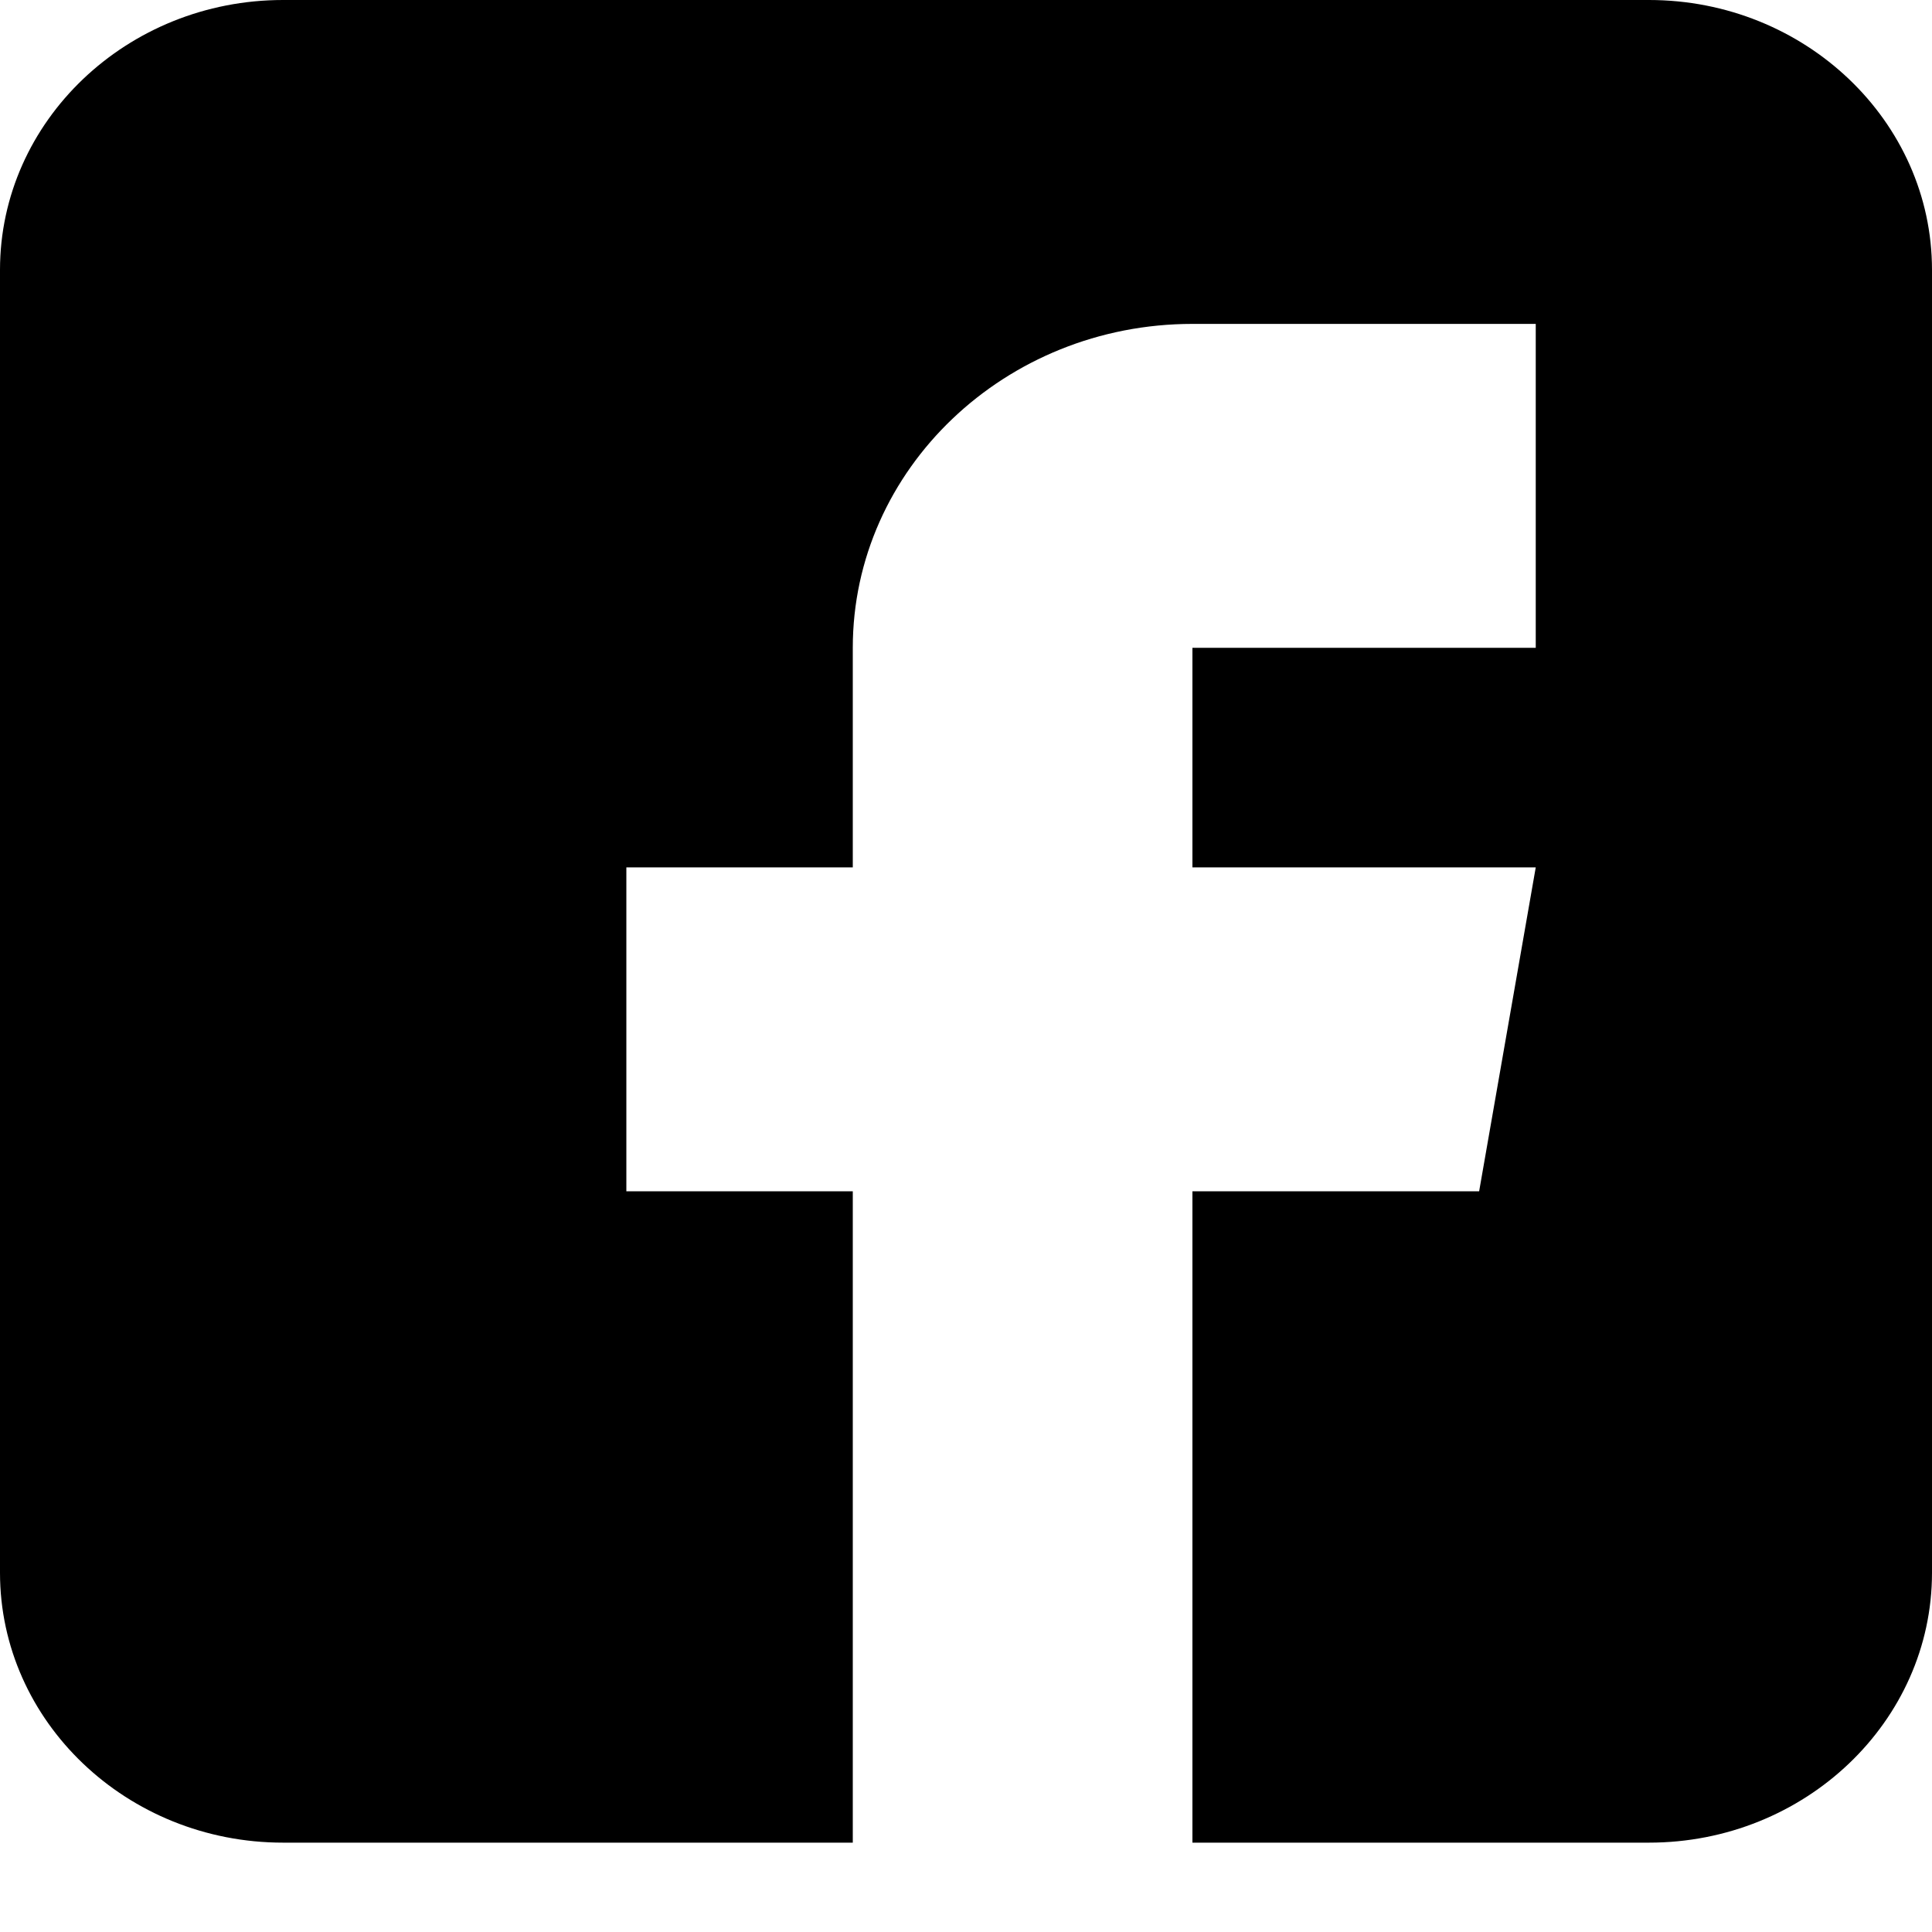 <svg width="20" height="20" viewBox="0 0 20 20" fill="none" xmlns="http://www.w3.org/2000/svg">
<path d="M17.07 0L2.93 0C1.314 0 0 1.254 0 2.794L0 16.281C0 17.821 1.314 19.075 2.93 19.075L8.828 19.075L8.828 12.332L6.484 12.332L6.484 8.979L8.828 8.979L8.828 6.706C8.828 4.857 10.405 3.353 12.344 3.353L15.898 3.353L15.898 6.706L12.344 6.706L12.344 8.979L15.898 8.979L15.312 12.332L12.344 12.332L12.344 19.075L17.07 19.075C18.686 19.075 20 17.821 20 16.281L20 2.794C20 1.254 18.686 0 17.07 0Z" fill="black"/>
</svg>
